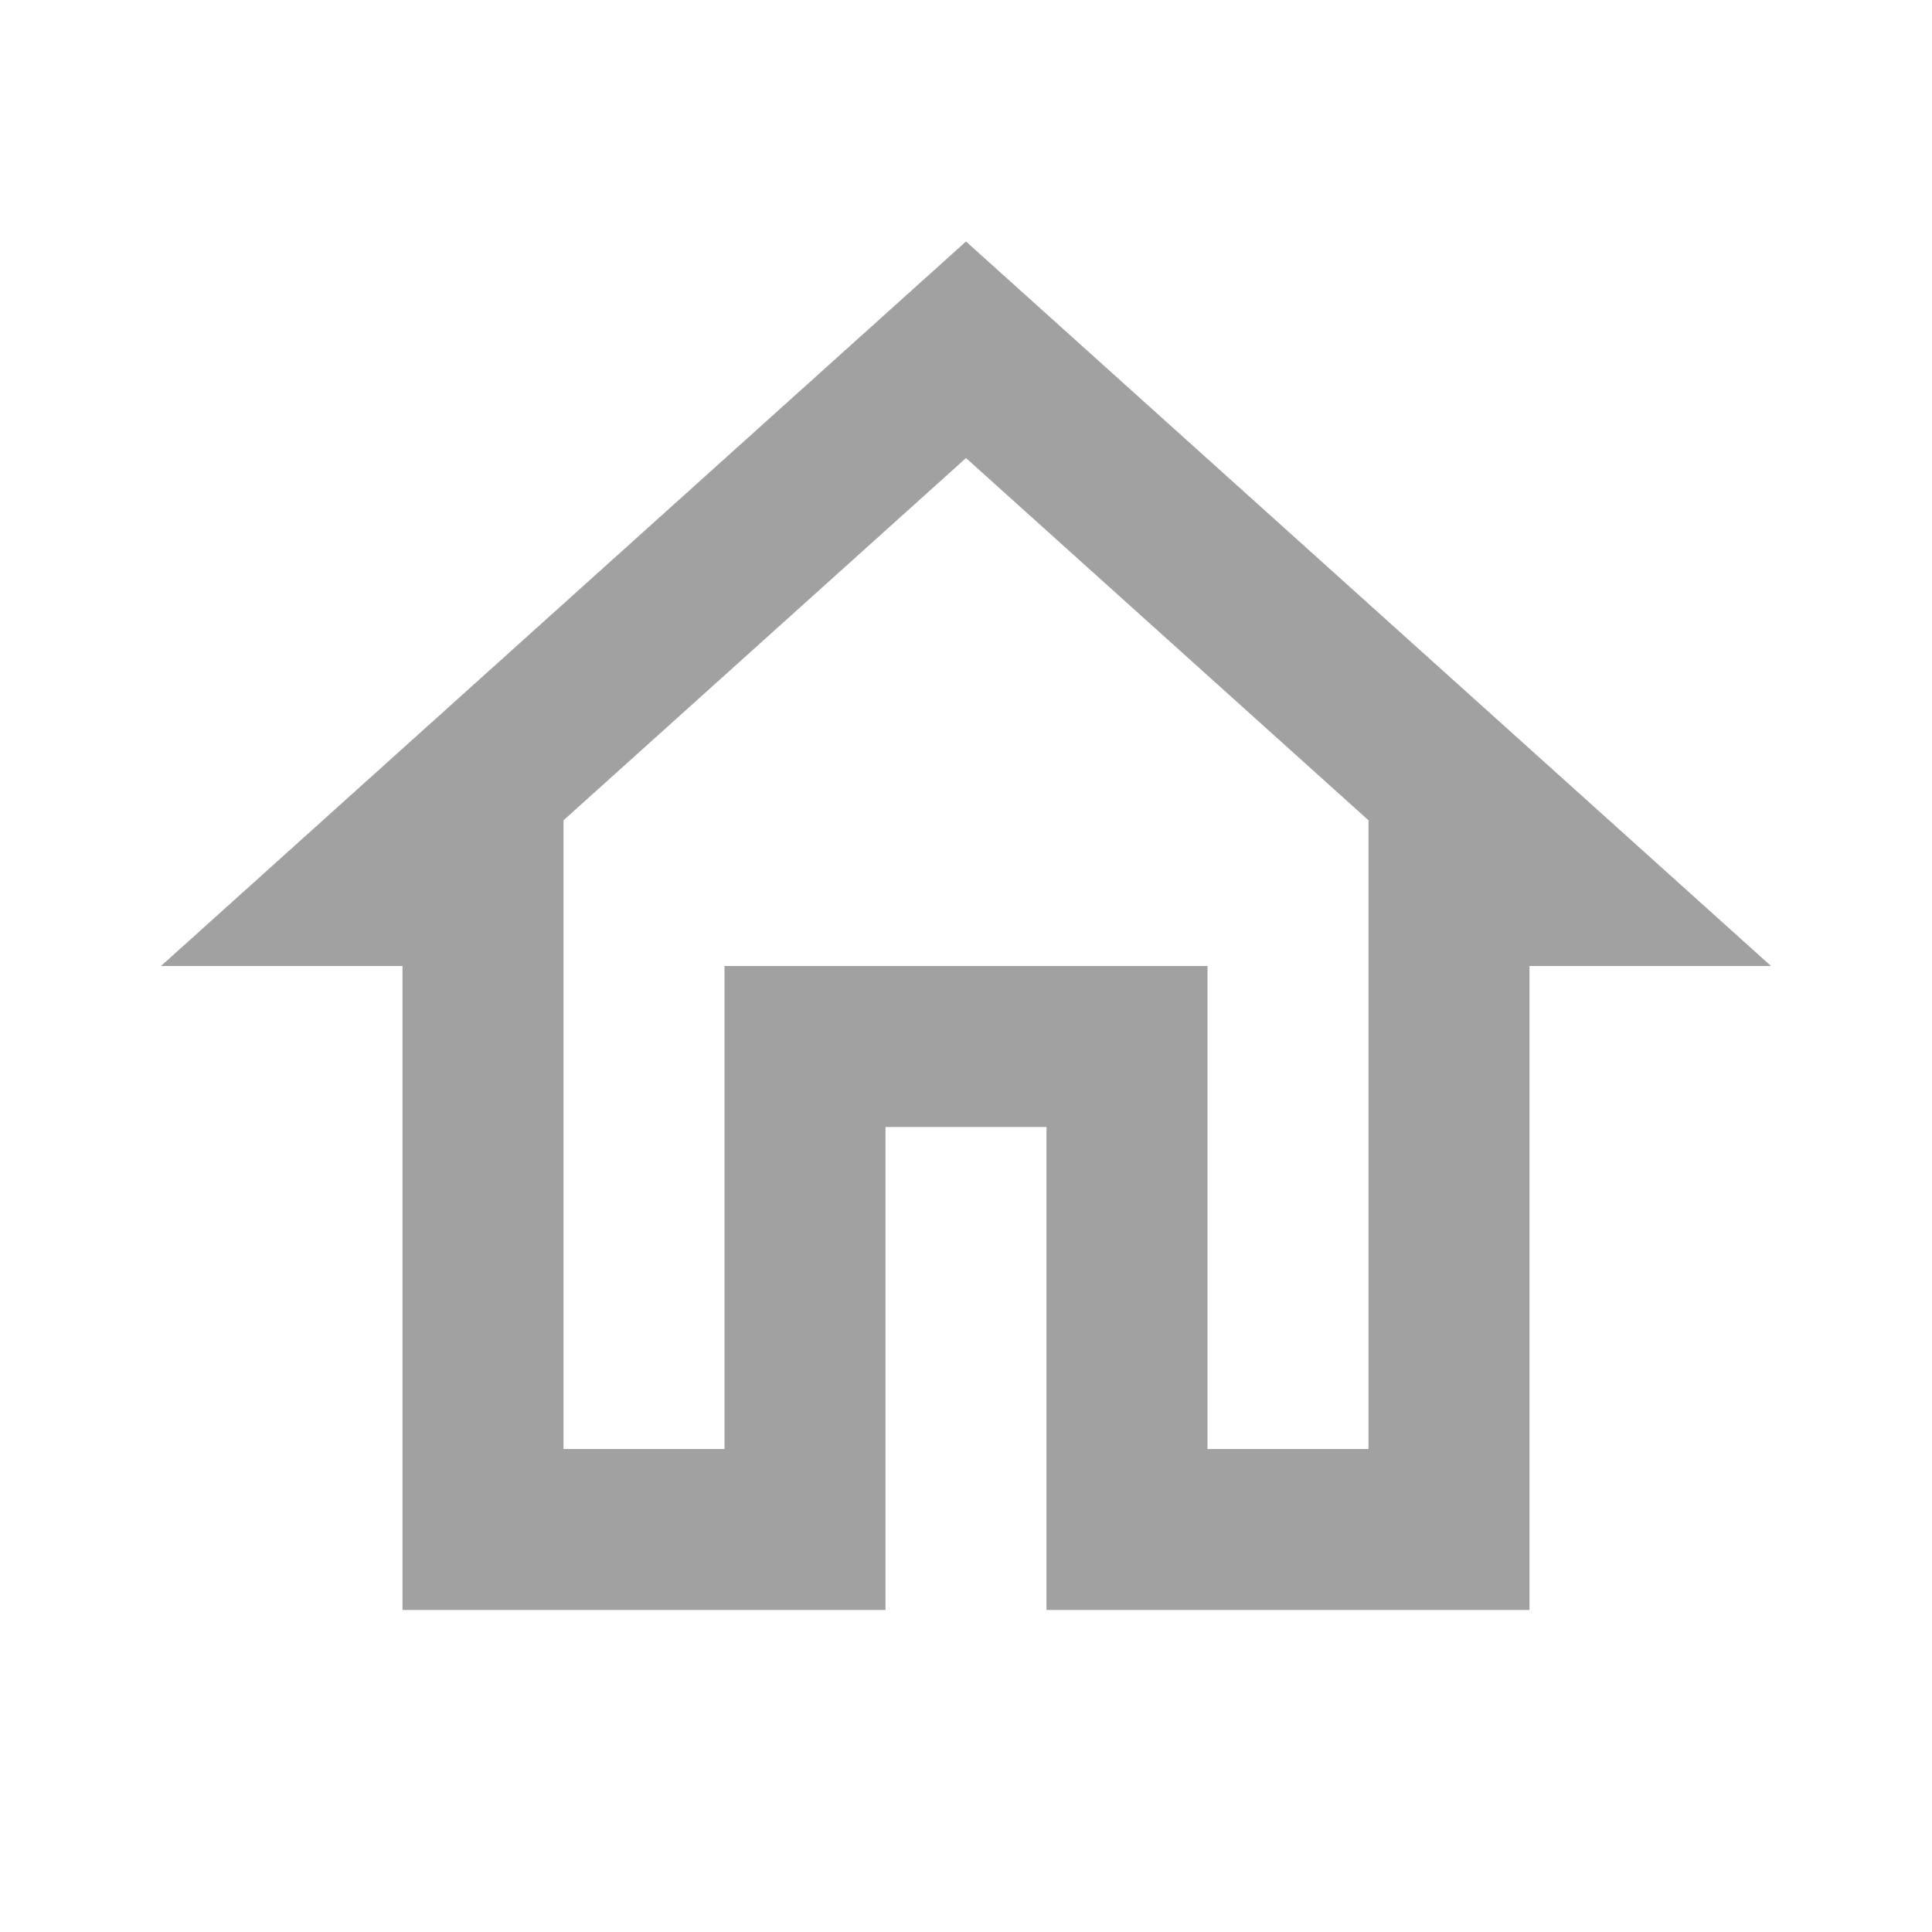 <svg width="24" height="24" xmlns="http://www.w3.org/2000/svg">

 <g>
  <title>background</title>
  <rect fill="none" id="canvas_background" height="402" width="582" y="-1" x="-1"/>
 </g>
 <g>
  <title>Layer 1</title>
  <path id="svg_1" fill="none" d="m-0.036,0l24,0l0,24l-24,0l0,-24z"/>
  <path fill="#a1a1a1" id="svg_2" d="m12,5.69l5,4.5l0,7.81l-2,0l0,-6l-6,0l0,6l-2,0l0,-7.81l5,-4.5m0,-2.69l-10,9l3,0l0,8l6,0l0,-6l2,0l0,6l6,0l0,-8l3,0l-10,-9z"/>
 </g>
</svg>